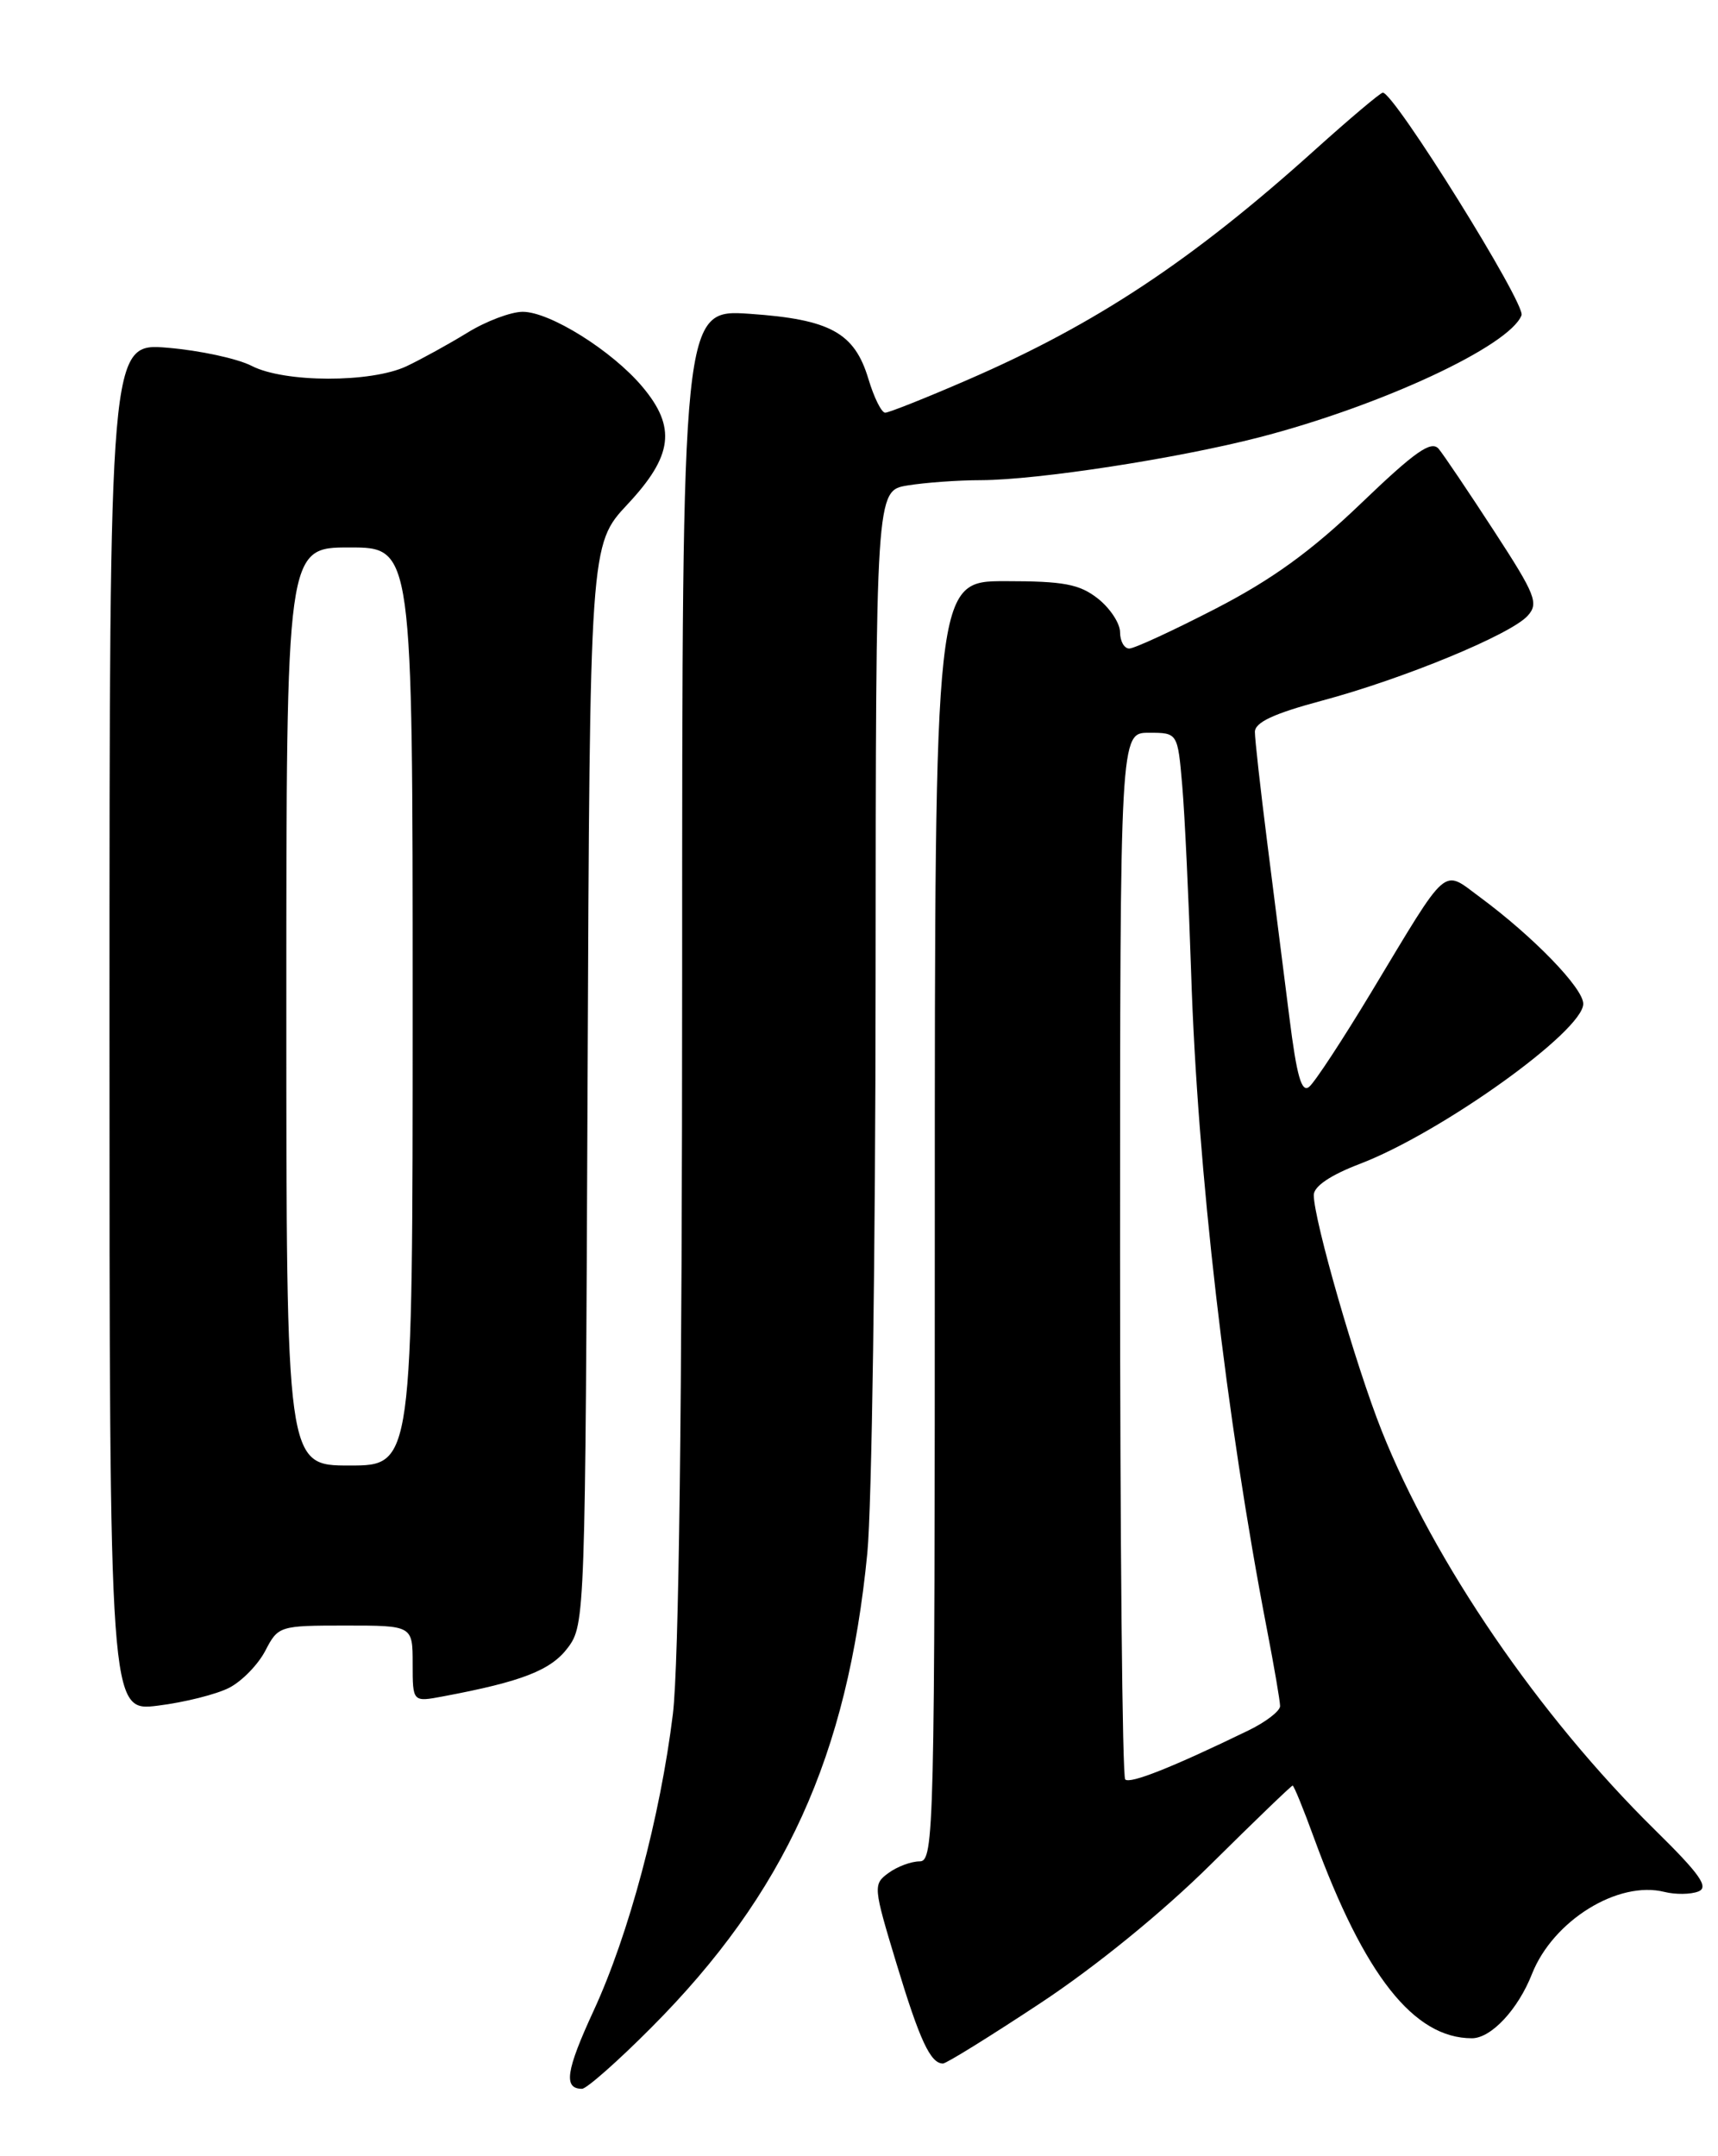 <?xml version="1.0" encoding="UTF-8" standalone="no"?>
<!DOCTYPE svg PUBLIC "-//W3C//DTD SVG 1.1//EN" "http://www.w3.org/Graphics/SVG/1.1/DTD/svg11.dtd" >
<svg xmlns="http://www.w3.org/2000/svg" xmlns:xlink="http://www.w3.org/1999/xlink" version="1.1" viewBox="0 0 204 256">
 <g >
 <path fill="currentColor"
d=" M 77.32 240.75 C 93.21 224.81 100.64 208.48 102.99 184.38 C 103.52 178.95 103.96 148.35 103.97 116.38 C 104.00 58.26 104.00 58.26 107.75 57.64 C 109.81 57.30 113.75 57.01 116.50 57.01 C 123.26 56.98 139.72 54.45 149.50 51.93 C 163.98 48.19 179.26 41.08 180.67 37.43 C 181.18 36.09 165.55 11.00 164.20 11.00 C 163.92 11.00 160.27 14.08 156.09 17.84 C 141.55 30.93 130.12 38.50 114.94 45.08 C 109.97 47.24 105.54 49.00 105.11 49.00 C 104.67 49.00 103.78 47.20 103.12 45.00 C 101.47 39.50 98.59 37.92 89.03 37.26 C 81.00 36.71 81.00 36.71 81.00 115.61 C 81.00 166.72 80.61 197.67 79.90 203.50 C 78.41 215.66 74.67 229.69 70.48 238.75 C 67.20 245.86 66.88 248.00 69.11 248.00 C 69.65 248.00 73.35 244.74 77.32 240.75 Z  M 123.51 237.85 C 130.07 233.52 138.05 227.03 143.78 221.35 C 148.97 216.21 153.34 212.00 153.49 212.00 C 153.64 212.00 154.79 214.81 156.04 218.25 C 162.00 234.54 167.89 242.00 174.78 242.00 C 177.06 242.00 180.25 238.59 181.91 234.37 C 184.41 228.03 192.14 223.24 197.66 224.63 C 198.95 224.95 200.74 224.93 201.65 224.58 C 202.96 224.08 201.89 222.55 196.47 217.22 C 182.77 203.74 170.27 185.47 164.06 169.86 C 160.98 162.12 156.01 144.85 156.00 141.89 C 156.00 140.86 157.97 139.52 161.49 138.18 C 171.17 134.47 188.00 122.42 188.00 119.18 C 188.00 117.32 182.07 111.20 175.72 106.51 C 171.21 103.18 172.11 102.40 162.85 117.77 C 159.45 123.41 156.13 128.48 155.46 129.03 C 154.55 129.79 153.98 127.78 153.10 120.76 C 152.46 115.67 151.28 106.33 150.47 100.00 C 149.67 93.67 149.01 87.79 149.01 86.91 C 149.00 85.77 151.23 84.73 156.93 83.20 C 166.62 80.61 179.37 75.35 181.40 73.11 C 182.74 71.63 182.34 70.62 177.41 63.05 C 174.40 58.42 171.44 54.03 170.84 53.30 C 169.96 52.25 168.05 53.59 161.62 59.76 C 155.69 65.45 151.03 68.82 144.34 72.27 C 139.30 74.87 134.69 77.00 134.09 77.00 C 133.49 77.00 133.00 76.13 133.00 75.07 C 133.00 74.01 131.81 72.21 130.37 71.07 C 128.18 69.35 126.31 69.00 119.37 69.00 C 111.00 69.00 111.00 69.00 111.00 145.00 C 111.00 217.66 110.92 221.00 109.19 221.00 C 108.20 221.00 106.53 221.62 105.50 222.38 C 103.66 223.72 103.69 224.02 106.45 233.13 C 109.21 242.26 110.49 245.00 111.97 245.00 C 112.37 245.00 117.56 241.78 123.51 237.85 Z  M 27.23 200.38 C 28.74 199.60 30.66 197.62 31.51 195.98 C 33.03 193.05 33.19 193.00 41.03 193.00 C 49.00 193.00 49.00 193.00 49.00 197.55 C 49.00 202.09 49.00 202.09 52.61 201.41 C 61.99 199.65 65.42 198.31 67.43 195.63 C 69.47 192.90 69.50 191.83 69.77 128.76 C 70.04 64.66 70.04 64.66 74.52 59.87 C 79.90 54.12 80.33 50.73 76.27 45.91 C 72.67 41.63 65.26 37.00 62.05 37.02 C 60.65 37.03 57.70 38.14 55.50 39.50 C 53.30 40.85 50.05 42.64 48.28 43.48 C 44.06 45.47 33.77 45.45 29.88 43.44 C 28.21 42.58 23.73 41.61 19.92 41.29 C 13.00 40.71 13.00 40.71 13.00 121.97 C 13.00 203.23 13.00 203.23 18.75 202.51 C 21.91 202.12 25.73 201.16 27.23 200.38 Z  M 133.61 211.27 C 133.27 210.94 133.00 182.84 133.00 148.83 C 133.00 87.00 133.00 87.00 136.42 87.00 C 139.84 87.00 139.84 87.00 140.38 93.25 C 140.68 96.69 141.15 106.70 141.44 115.50 C 142.18 138.85 145.59 168.35 150.45 193.50 C 151.30 197.90 152.00 201.98 152.00 202.56 C 152.00 203.15 150.31 204.45 148.25 205.45 C 139.25 209.82 134.17 211.84 133.61 211.27 Z  M 34.00 119.50 C 34.00 65.00 34.00 65.00 41.50 65.00 C 49.00 65.00 49.00 65.00 49.00 119.50 C 49.00 174.00 49.00 174.00 41.50 174.00 C 34.00 174.00 34.00 174.00 34.00 119.50 Z "/>
</g>
</svg>